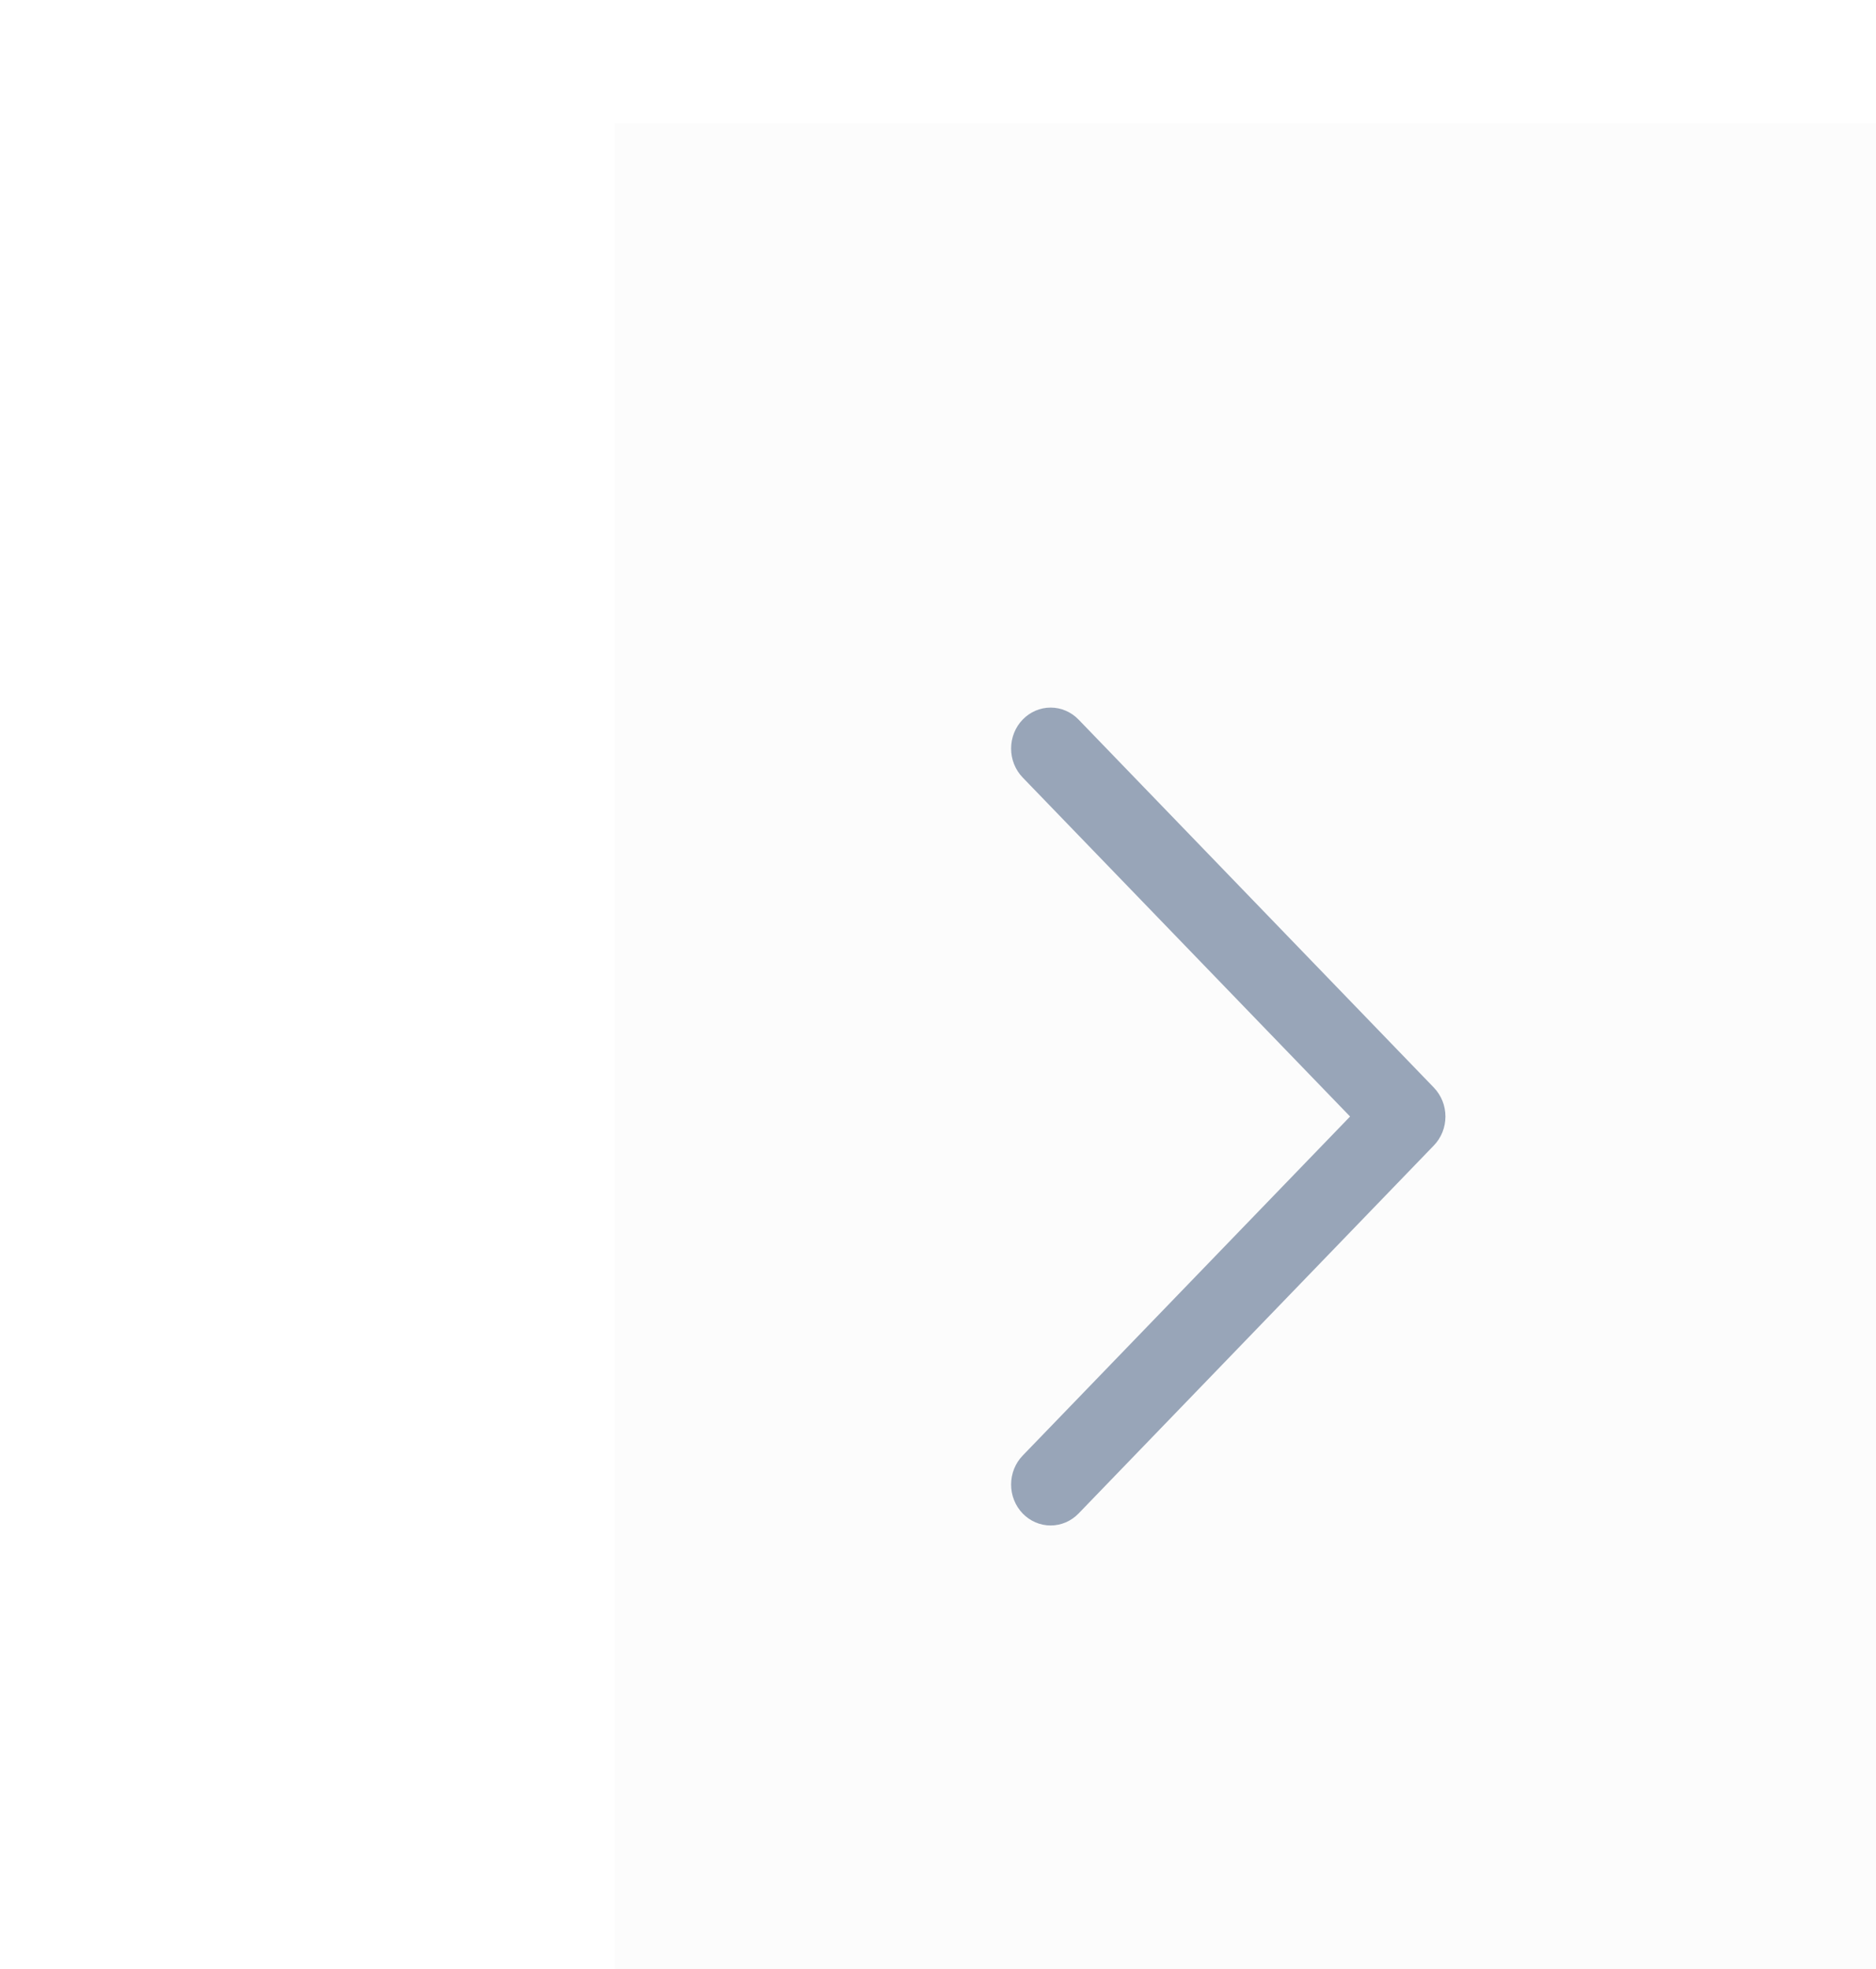 <svg xmlns="http://www.w3.org/2000/svg" width="61" height="64" viewBox="0 0 61 64" fill="none">
  <g filter="url(#filter0_d_170_938)">
    <rect width="41" height="64" transform="translate(20)" fill="#FCFCFC"/>
    <path d="M43.899 32.292L33.253 43.313C33.012 43.562 32.877 43.901 32.877 44.254C32.877 44.607 33.012 44.945 33.253 45.195C33.494 45.444 33.821 45.585 34.162 45.585C34.503 45.585 34.83 45.444 35.071 45.195L46.623 33.233C46.742 33.11 46.837 32.963 46.902 32.802C46.967 32.64 47 32.467 47 32.292C47 32.117 46.967 31.944 46.902 31.783C46.837 31.622 46.742 31.475 46.623 31.351L35.071 19.39C34.83 19.14 34.503 19 34.162 19C33.821 19 33.494 19.14 33.253 19.39C33.012 19.639 32.877 19.978 32.877 20.331C32.877 20.684 33.012 21.022 33.253 21.272L43.899 32.292Z" fill="#98A5B8"/>
  </g>
  <defs>
    <filter id="filter0_d_170_938" x="0" y="-16" width="81" height="104" filterUnits="userSpaceOnUse" color-interpolation-filters="sRGB">
      <feFlood flood-opacity="0" result="BackgroundImageFix"/>
      <feColorMatrix in="SourceAlpha" type="matrix" values="0 0 0 0 0 0 0 0 0 0 0 0 0 0 0 0 0 0 127 0" result="hardAlpha"/>
      <feOffset dy="4"/>
      <feGaussianBlur stdDeviation="10"/>
      <feComposite in2="hardAlpha" operator="out"/>
      <feColorMatrix type="matrix" values="0 0 0 0 0 0 0 0 0 0 0 0 0 0 0 0 0 0 0.1 0"/>
      <feBlend mode="normal" in2="BackgroundImageFix" result="effect1_dropShadow_170_938"/>
      <feBlend mode="normal" in="SourceGraphic" in2="effect1_dropShadow_170_938" result="shape"/>
    </filter>
  </defs>
</svg>